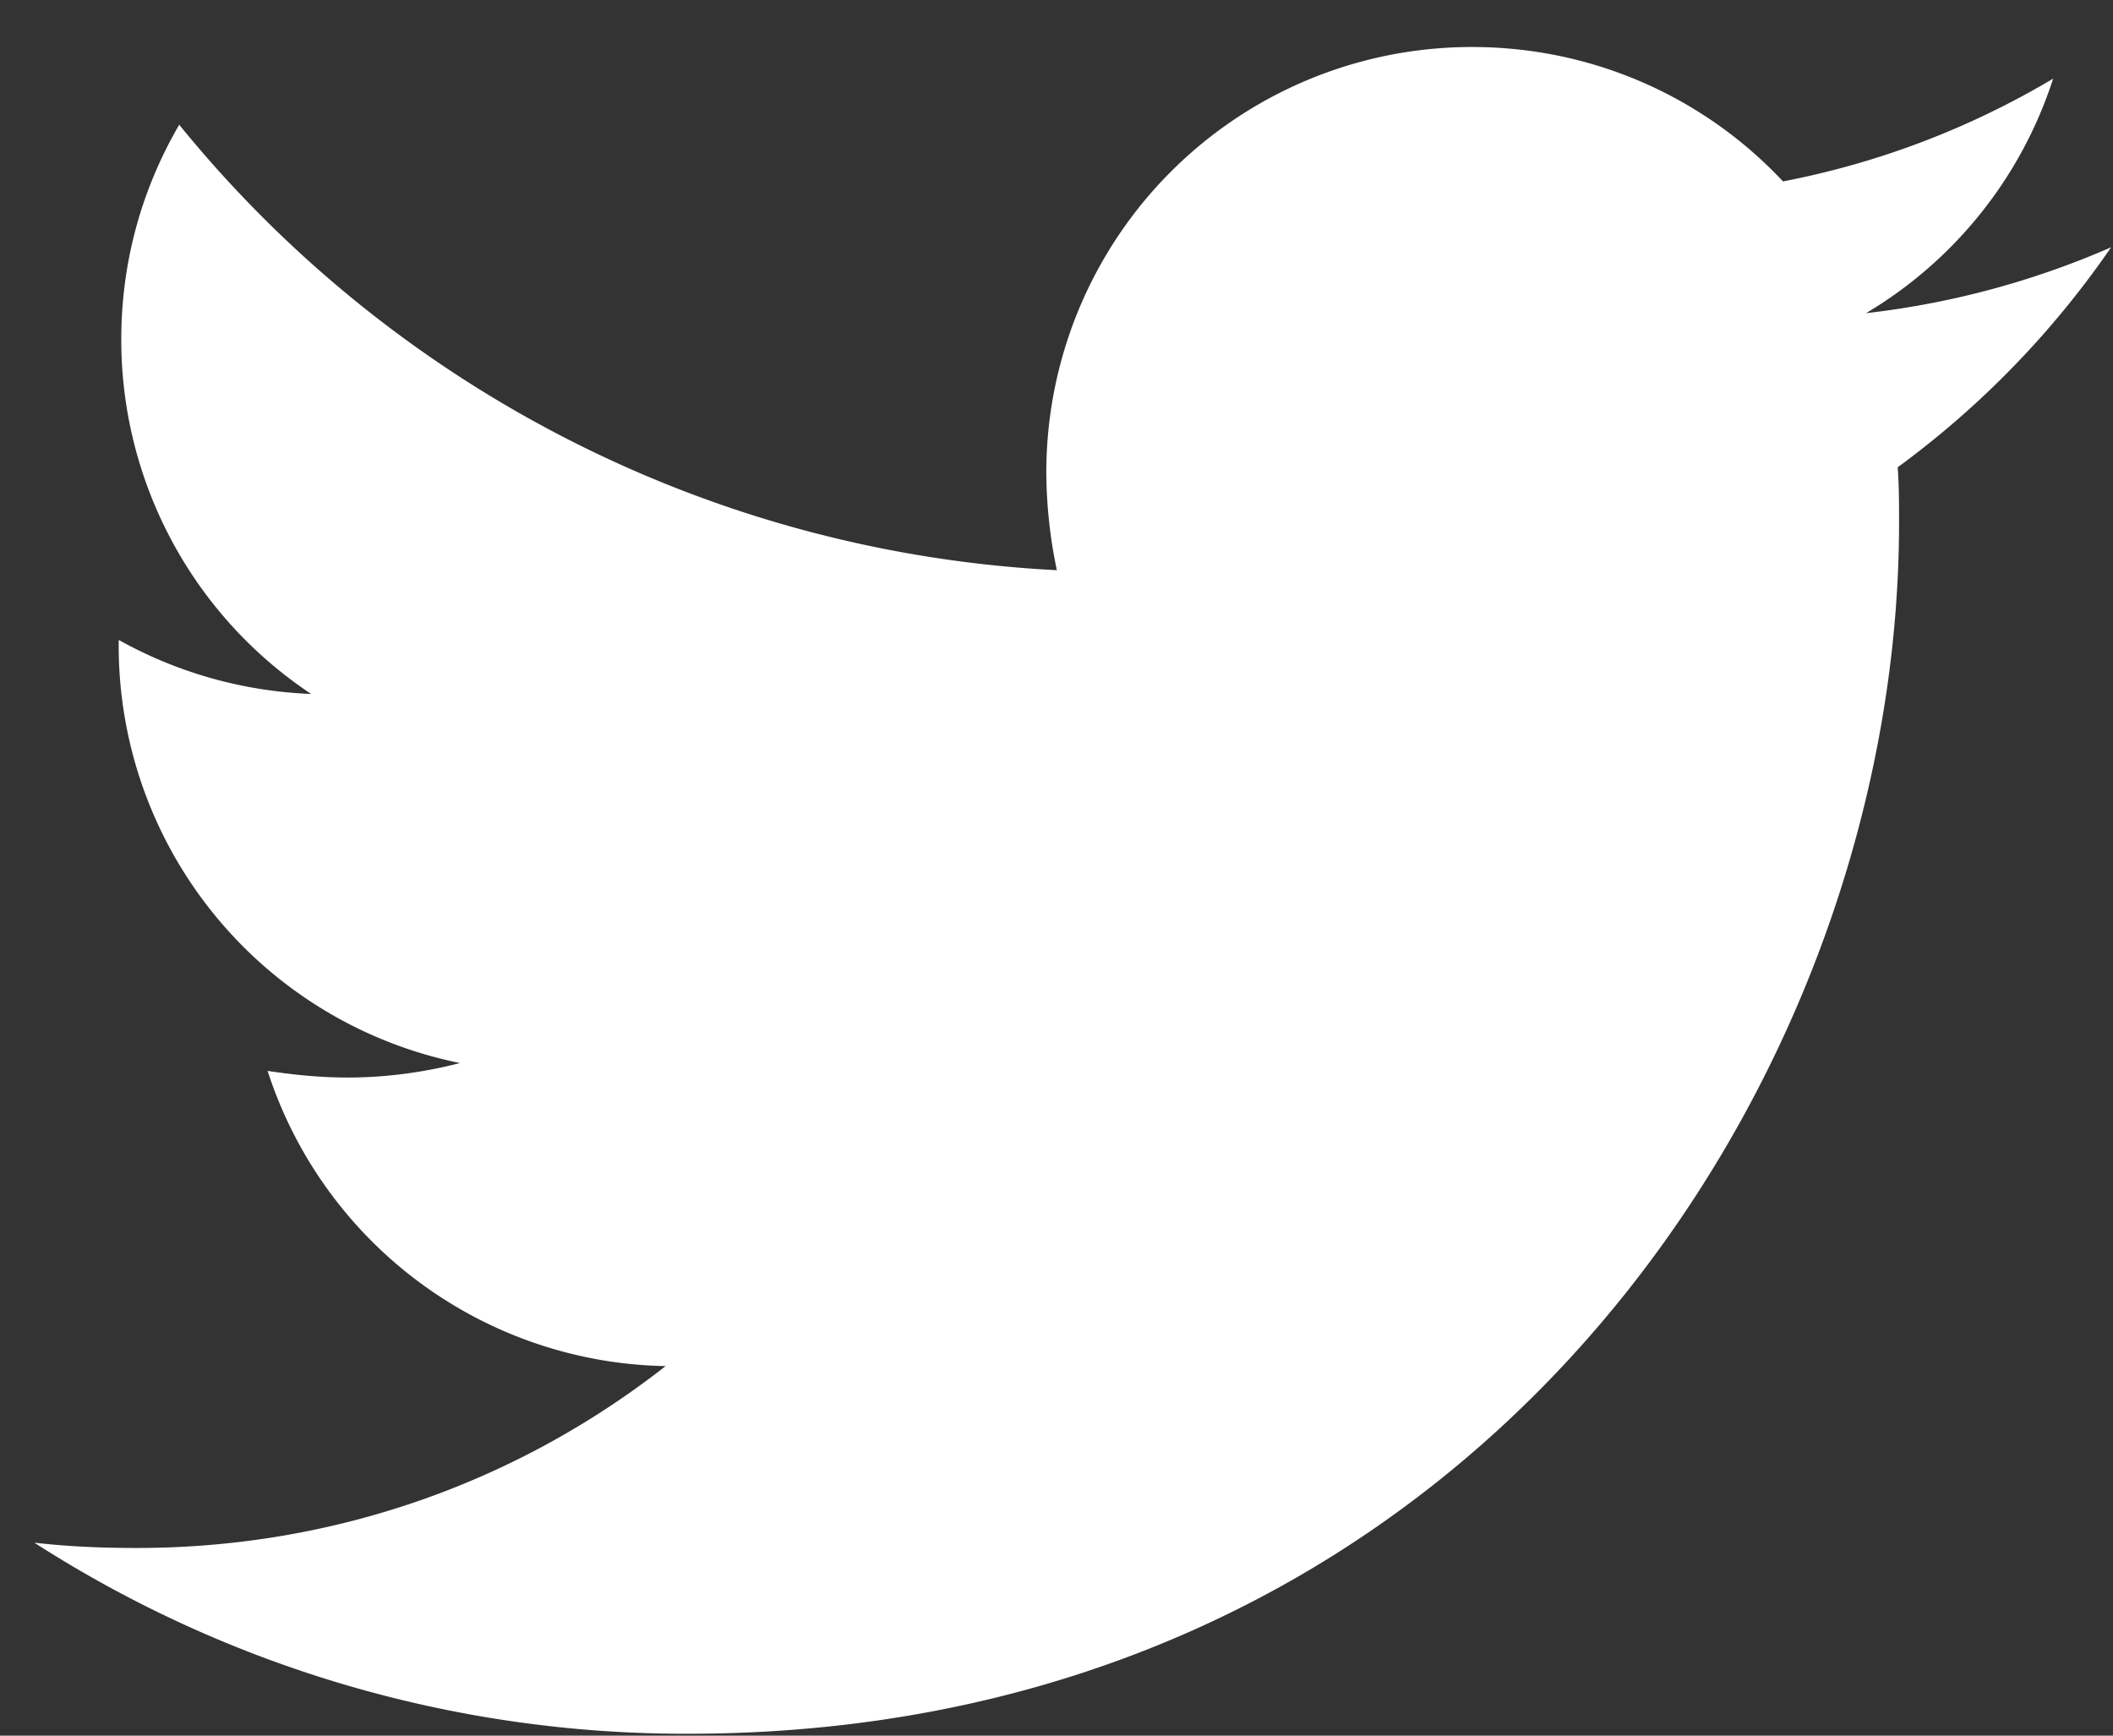<svg xmlns="http://www.w3.org/2000/svg" width="28" height="23" viewBox="0 0 28 23"><rect x="0" y="0" width="28" height="23" fill="#333333" stroke="none"/><g><g><path fill="#fff" d="M25.147 6.194c.018.244.018.488.018.733 0 7.456-5.676 16.048-16.048 16.048a15.94 15.94 0 0 1-8.662-2.532c.454.052.89.07 1.362.07 2.637 0 5.064-.89 7.003-2.41a5.65 5.65 0 0 1-5.274-3.912c.35.053.699.088 1.065.088.507 0 1.013-.07 1.485-.192A5.641 5.641 0 0 1 1.573 8.55v-.07a5.68 5.68 0 0 0 2.55.716A5.636 5.636 0 0 1 1.607 4.5c0-1.048.28-2.009.768-2.847a16.033 16.033 0 0 0 11.63 5.903 6.368 6.368 0 0 1-.14-1.293 5.638 5.638 0 0 1 5.64-5.64c1.625 0 3.092.681 4.122 1.781a11.105 11.105 0 0 0 3.58-1.362 5.625 5.625 0 0 1-2.48 3.108 11.307 11.307 0 0 0 3.248-.873 12.125 12.125 0 0 1-2.829 2.916z"/></g></g></svg>